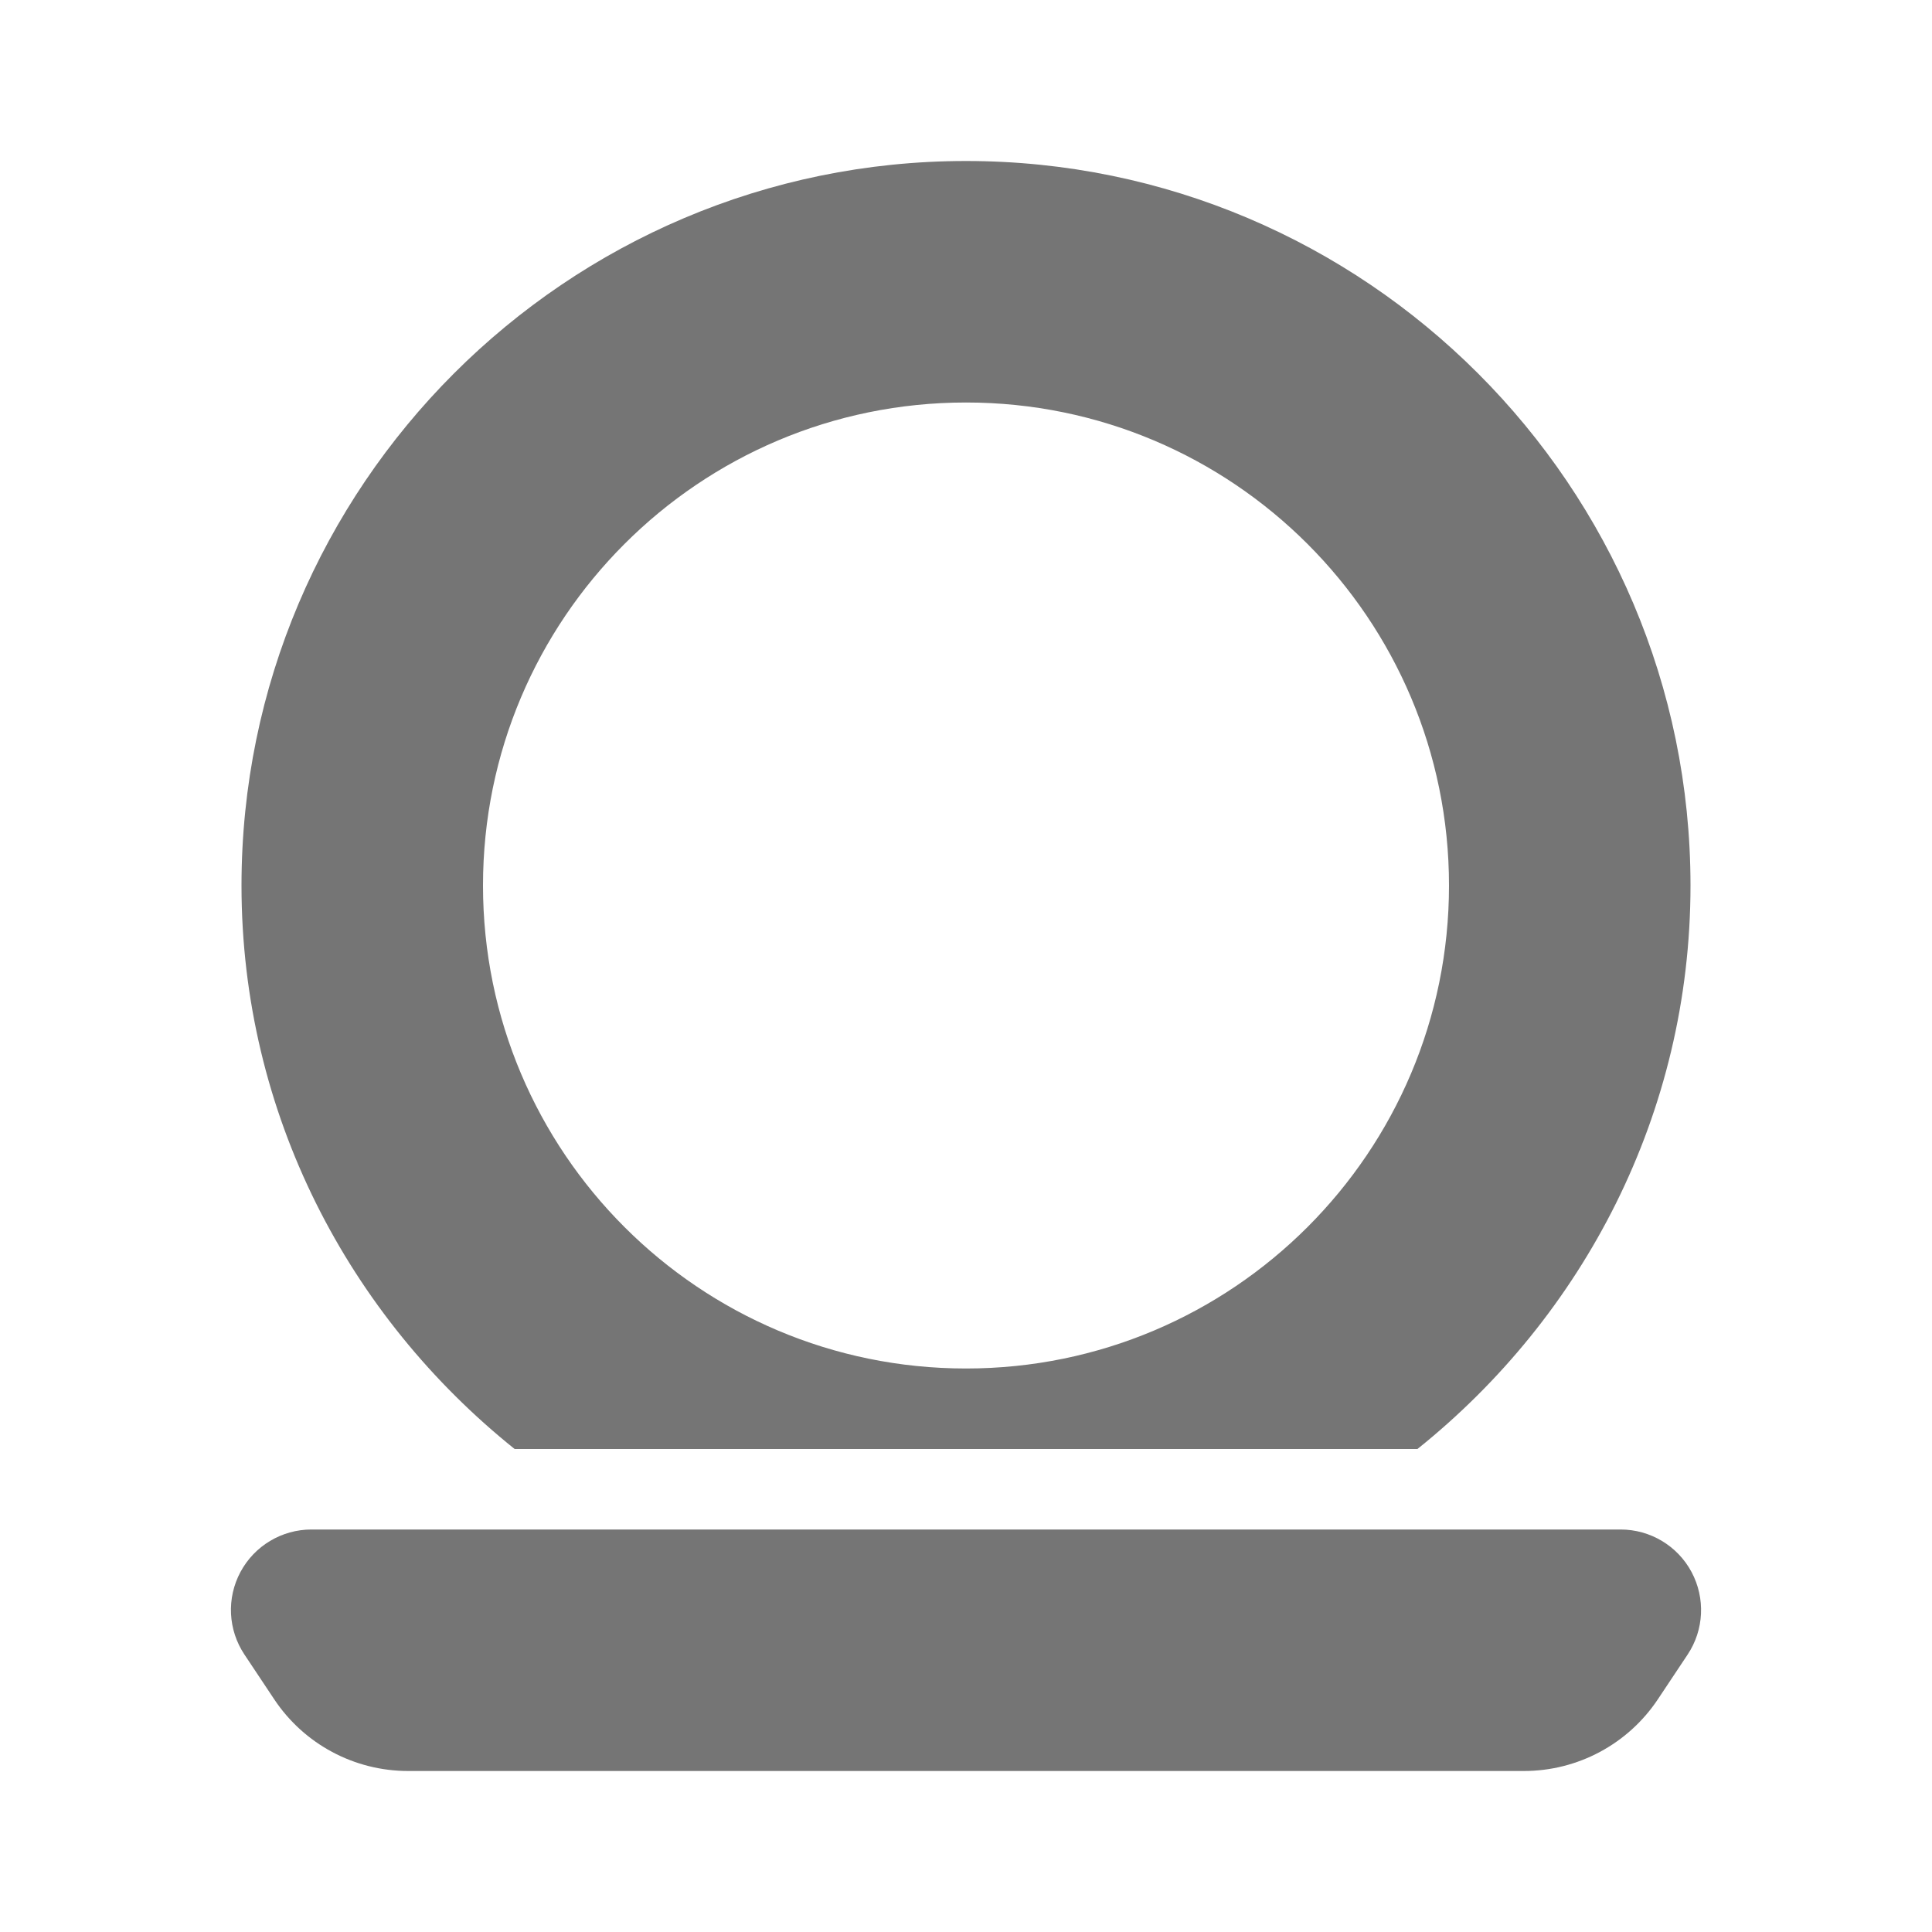 <?xml version="1.0" encoding="utf-8"?>
<!-- Generator: Adobe Illustrator 17.1.0, SVG Export Plug-In . SVG Version: 6.00 Build 0)  -->
<!DOCTYPE svg PUBLIC "-//W3C//DTD SVG 1.1//EN" "http://www.w3.org/Graphics/SVG/1.1/DTD/svg11.dtd">
<svg version="1.1" xmlns="http://www.w3.org/2000/svg" xmlns:xlink="http://www.w3.org/1999/xlink" x="0px" y="0px" width="24px"
	 height="24px" viewBox="0 0 24 24" enable-background="new 0 0 24 24" xml:space="preserve">
<g id="Frame_-_24px">
	<rect x="0" y="0" fill="none" width="24" height="24"/>
</g>
<g id="Filled_Icons">
	<g>
		<path fill="#757575" d="M21.013,19.528C20.839,19.203,20.5,19,20.131,19H3.869c-0.369,0-0.708,0.203-0.882,0.528
			c-0.174,0.325-0.155,0.719,0.05,1.026l0.37,0.556C3.777,21.666,4.401,22,5.07,22H18.93c0.669,0,1.293-0.334,1.664-0.89l0.37-0.556
			C21.168,20.248,21.187,19.854,21.013,19.528z"/>
		<path fill="#757575" d="M6.393,18h11.215C19.666,16.351,21,13.836,21,11c0-4.963-4.038-9-9-9s-9,4.037-9,9
			C3,13.836,4.335,16.351,6.393,18z M12,5c3.314,0,6,2.687,6,6c0,3.314-2.686,6-6,6s-6-2.686-6-6C6,7.687,8.686,5,12,5z"/>
	</g>
</g>
</svg>

